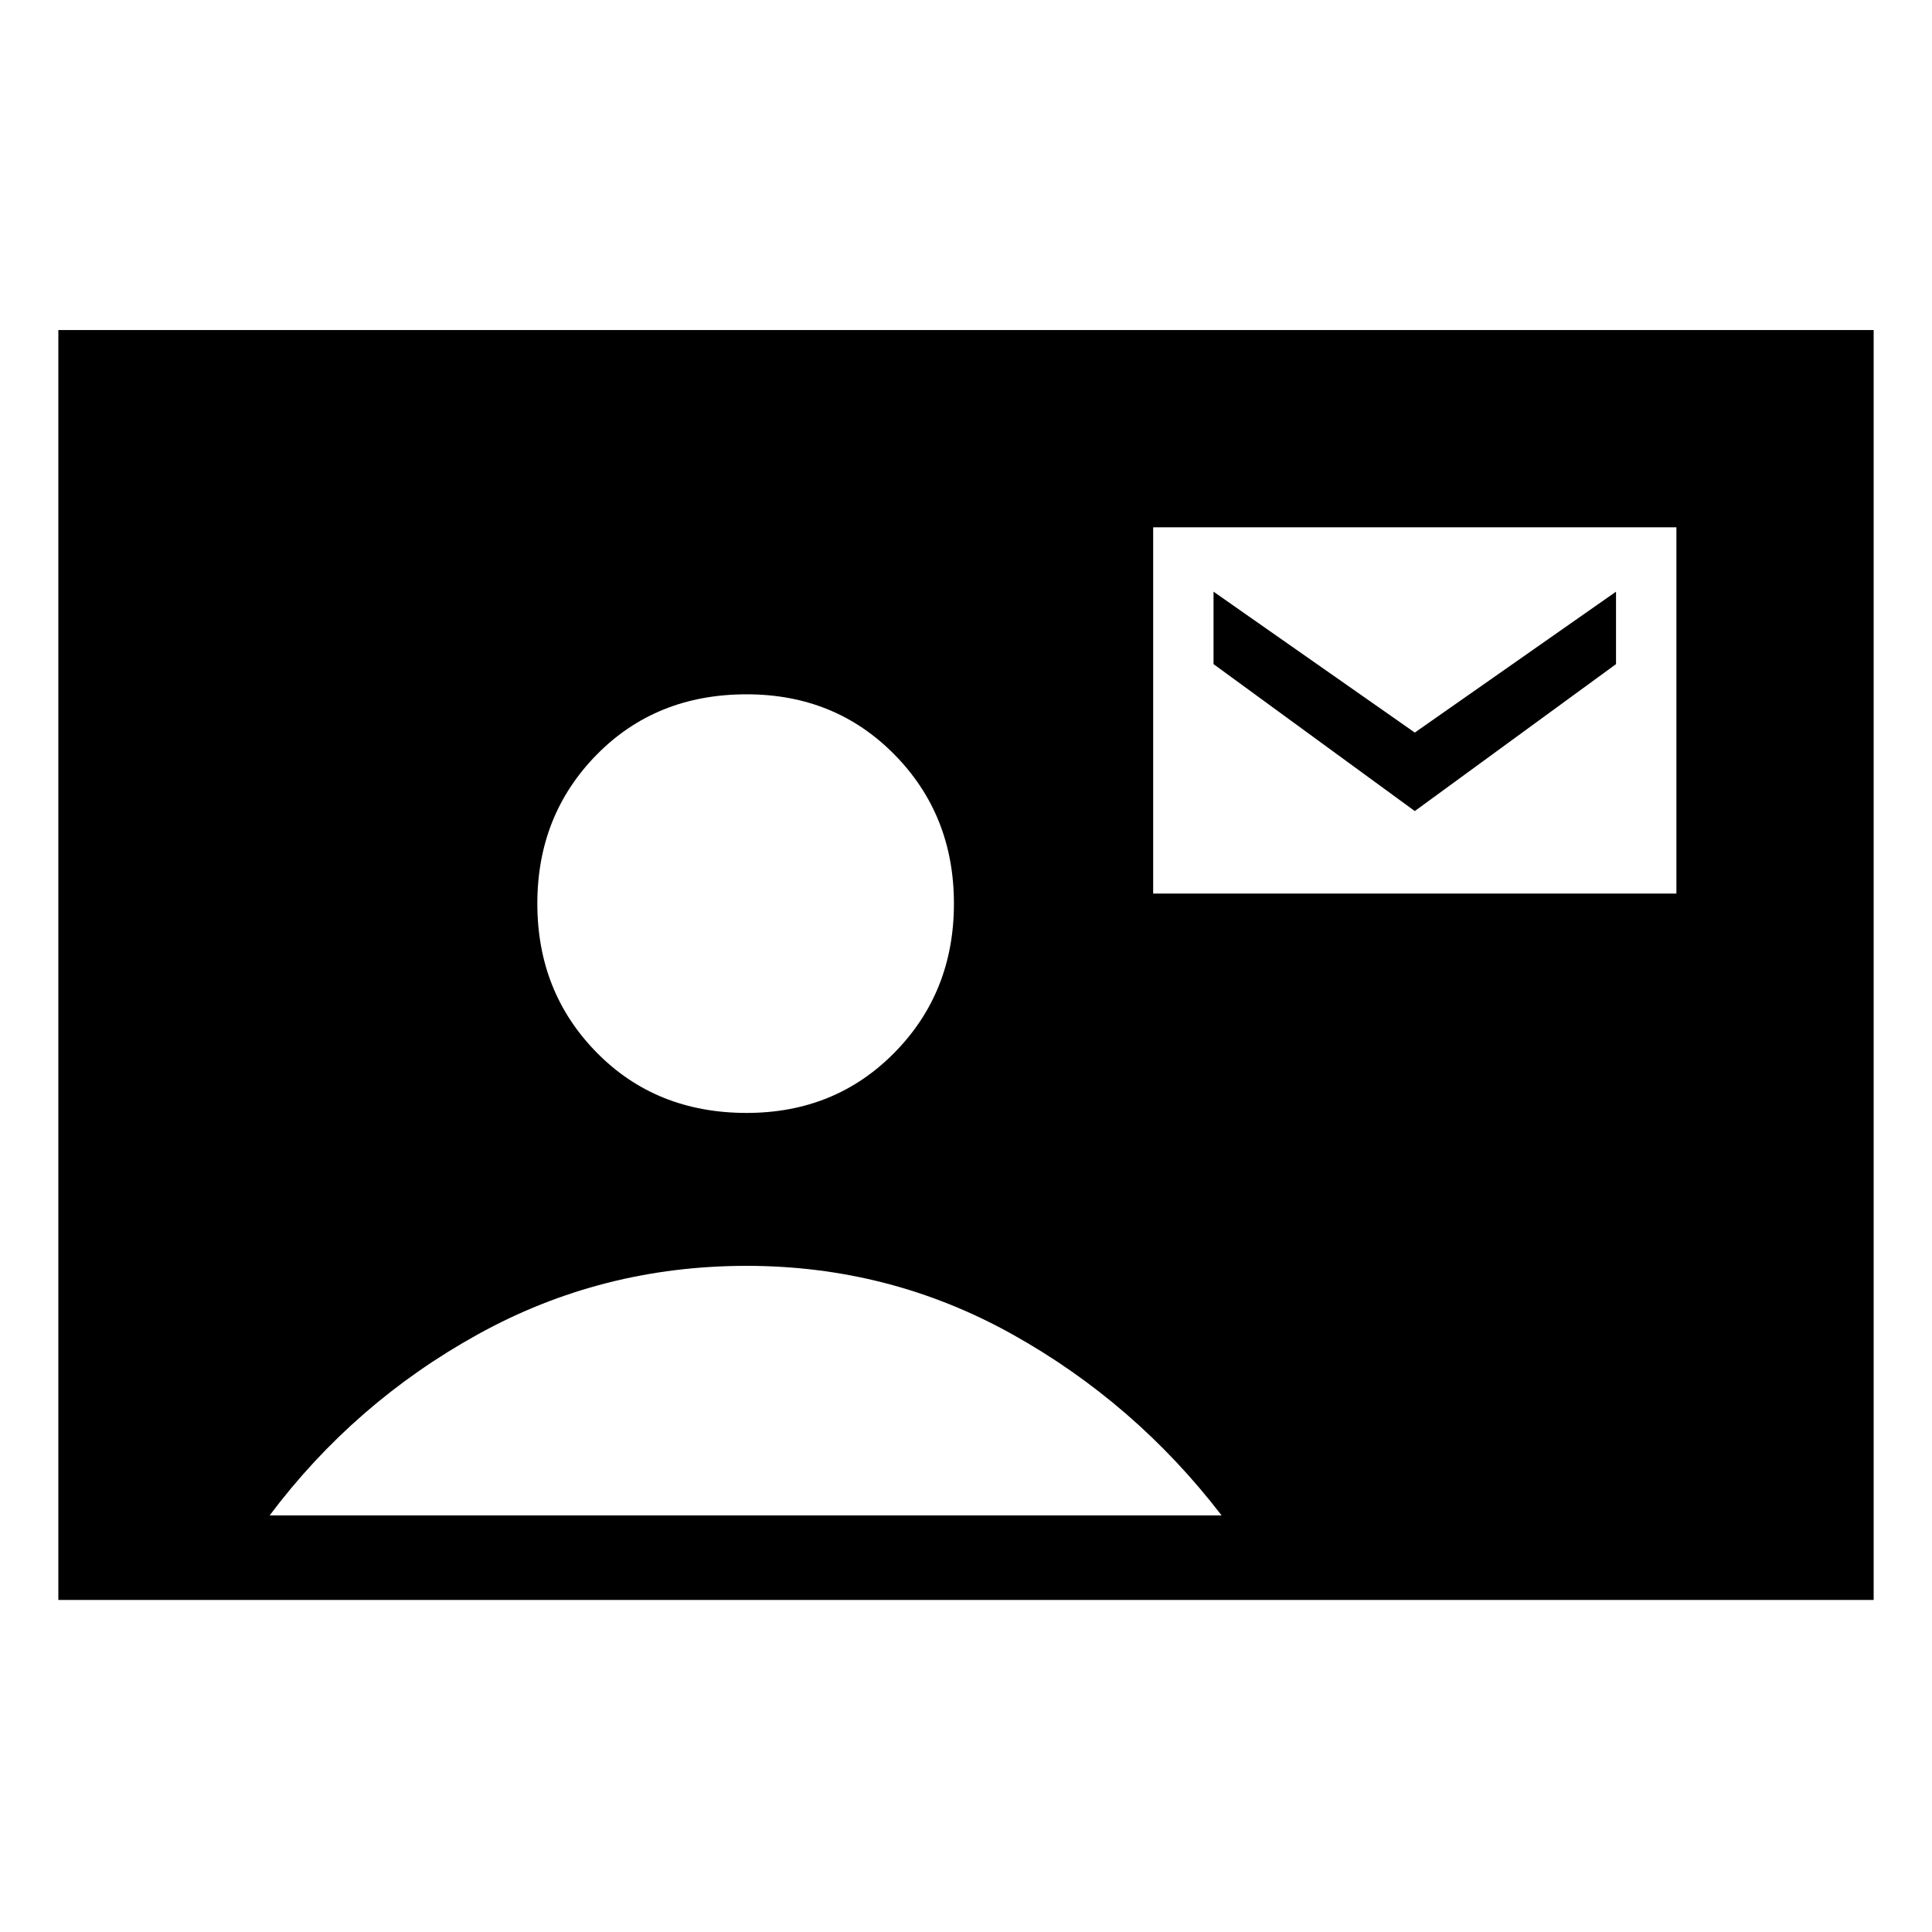 <svg xmlns="http://www.w3.org/2000/svg" height="40" width="40"><path d="M1.208 33.125V6.833H38.792V33.125ZM15.458 23.042Q17.292 23.042 18.521 21.792Q19.75 20.542 19.75 18.708Q19.75 16.875 18.521 15.625Q17.292 14.375 15.458 14.375Q13.583 14.375 12.354 15.625Q11.125 16.875 11.125 18.708Q11.125 20.542 12.354 21.792Q13.583 23.042 15.458 23.042ZM23.875 18.5H34.708V10.917H23.875ZM29.292 16.792 25.125 13.75V12.25L29.292 15.167L33.458 12.25V13.75ZM5.583 31.375H25.292Q23.5 29.042 20.958 27.625Q18.417 26.208 15.458 26.208Q12.458 26.208 9.896 27.625Q7.333 29.042 5.583 31.375Z"/></svg>